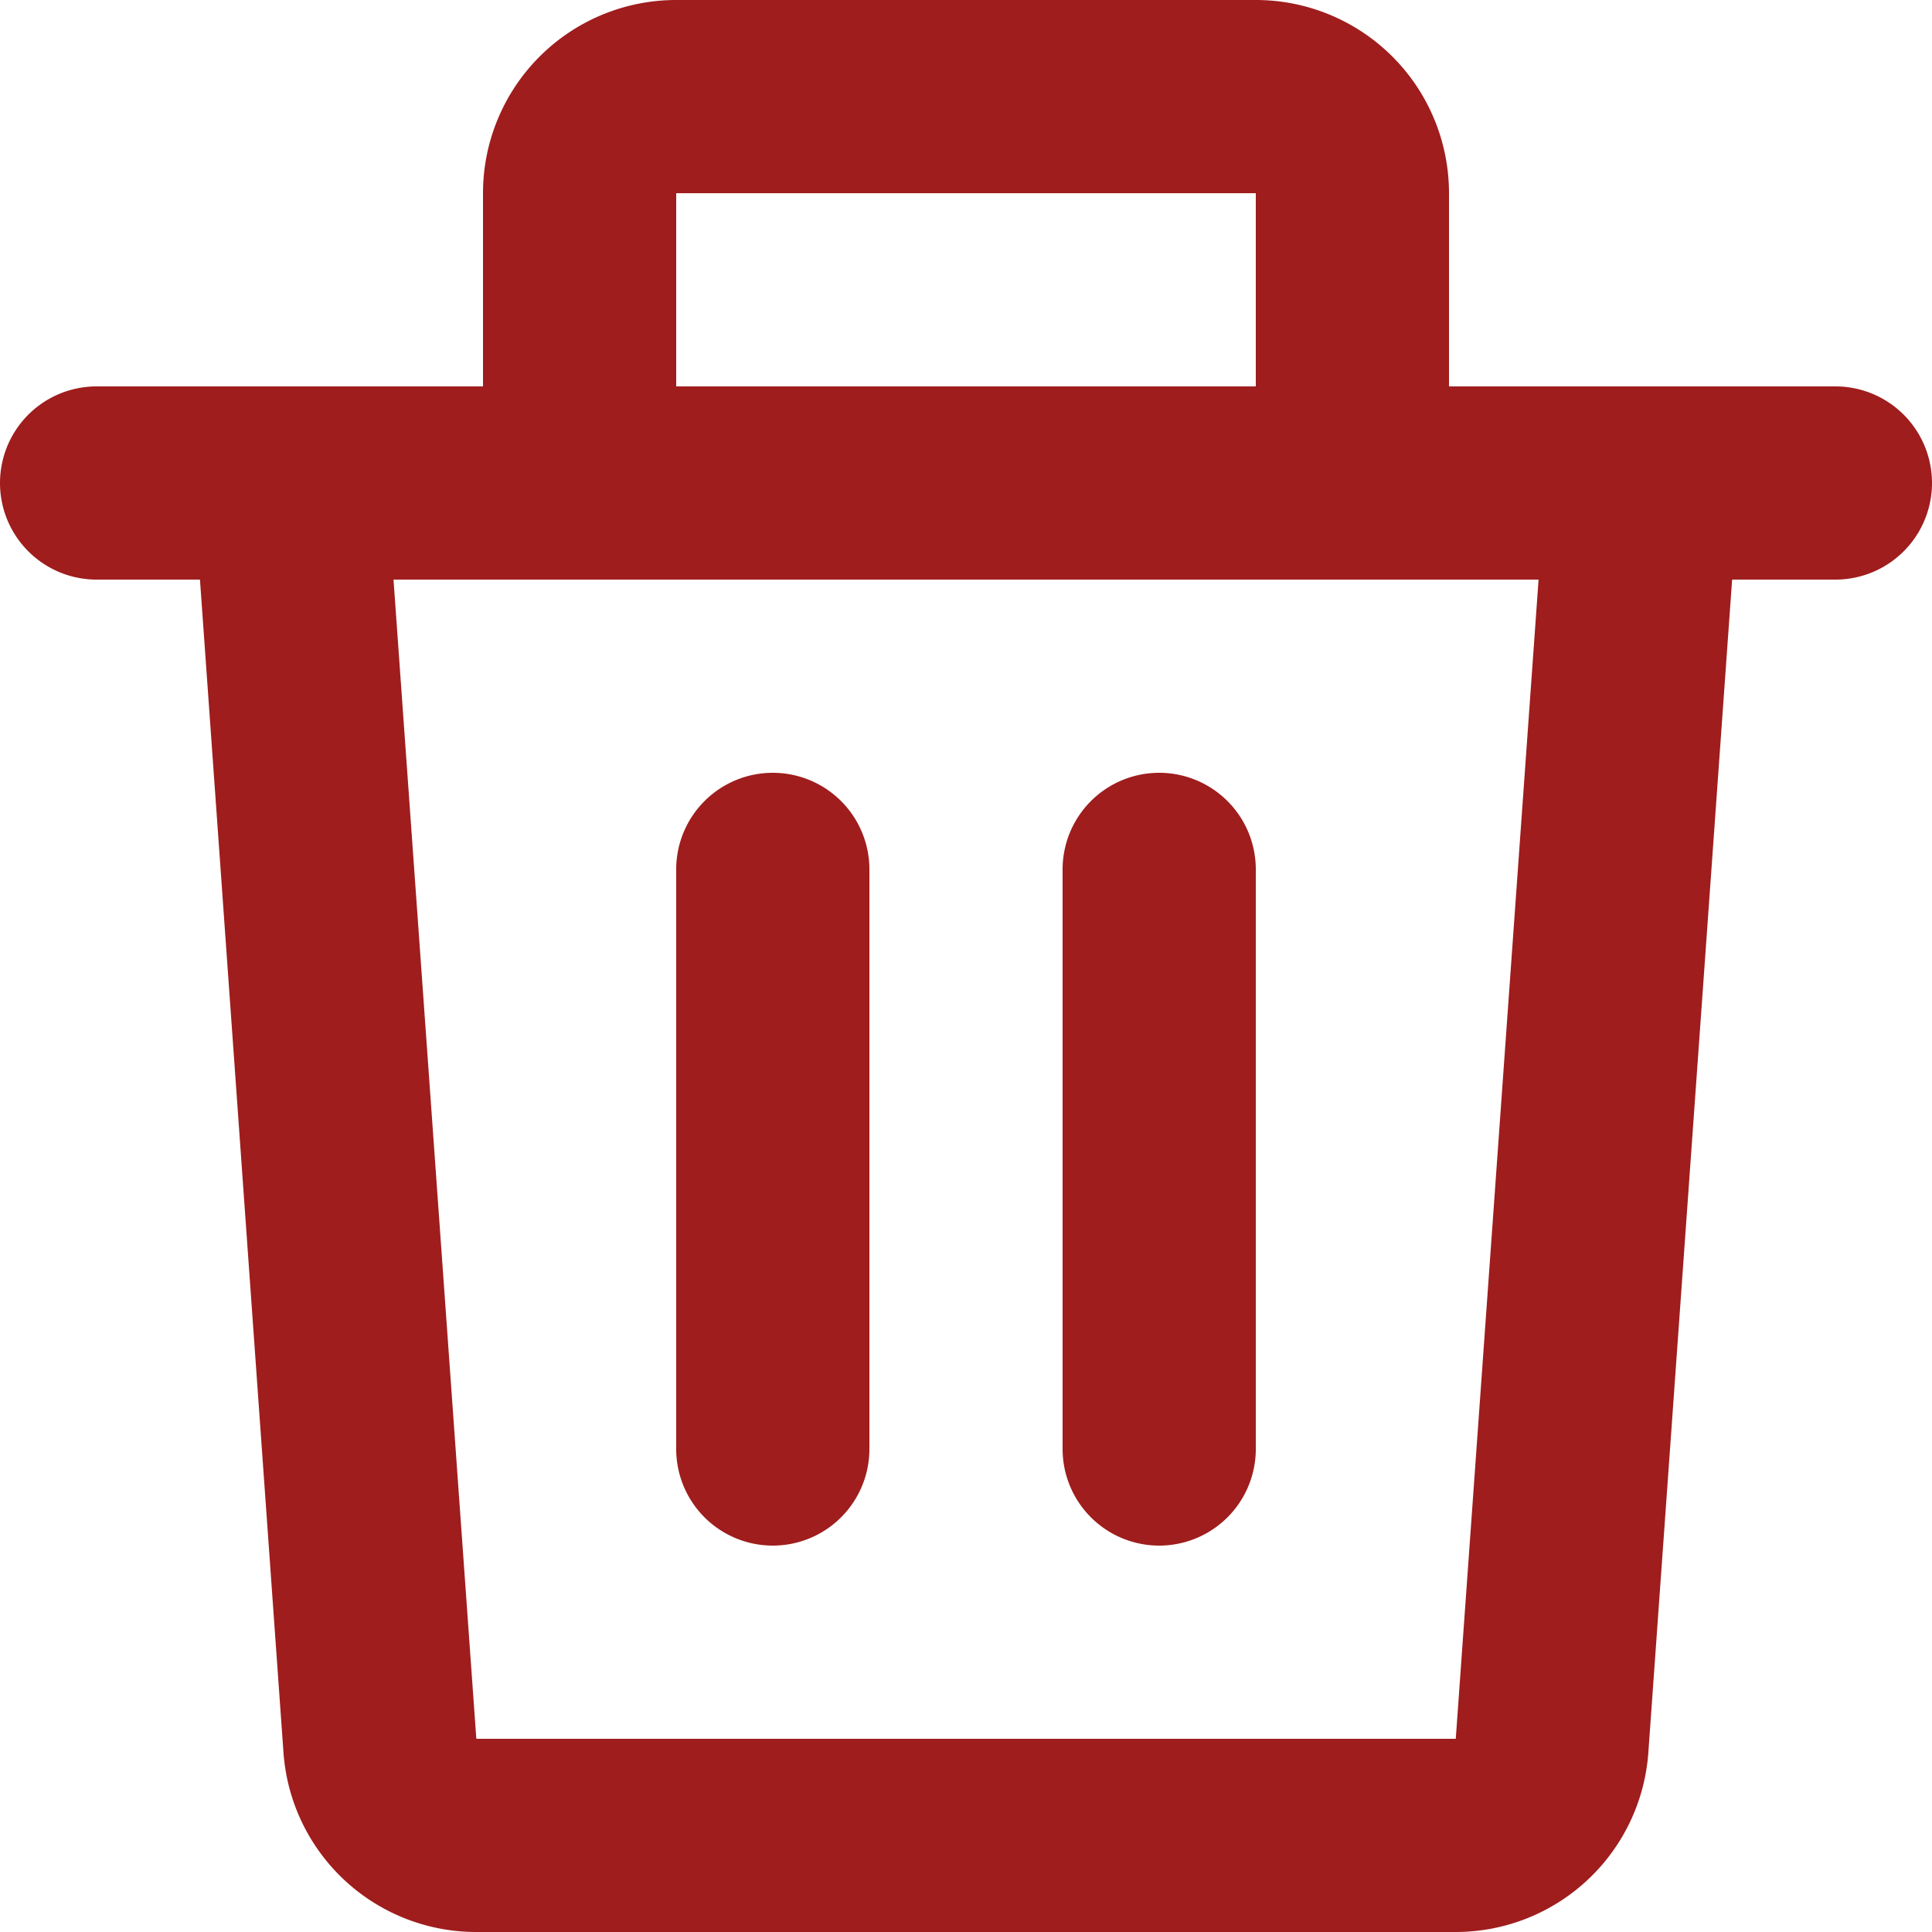 <svg width="22" height="22" fill="none" xmlns="http://www.w3.org/2000/svg"><path d="M5.5 2.2A2.2 2.2 0 017.7 0h6.6a2.2 2.2 0 012.2 2.2v2.2h4.4a1.1 1.1 0 010 2.2h-1.176l-.954 13.356A2.2 2.2 0 0116.576 22H5.423a2.2 2.2 0 01-2.195-2.044L2.277 6.6H1.1a1.1 1.1 0 110-2.2h4.4V2.2zm2.2 2.2h6.6V2.2H7.7v2.2zM4.481 6.6l.943 13.2h11.153l.943-13.2H4.48zM8.8 8.8a1.1 1.1 0 011.1 1.1v6.6a1.1 1.1 0 01-2.2 0V9.9a1.1 1.1 0 011.1-1.1zm4.4 0a1.1 1.1 0 011.1 1.1v6.6a1.1 1.1 0 01-2.2 0V9.9a1.1 1.1 0 011.1-1.1z" fill="#9F1D1D"/></svg>